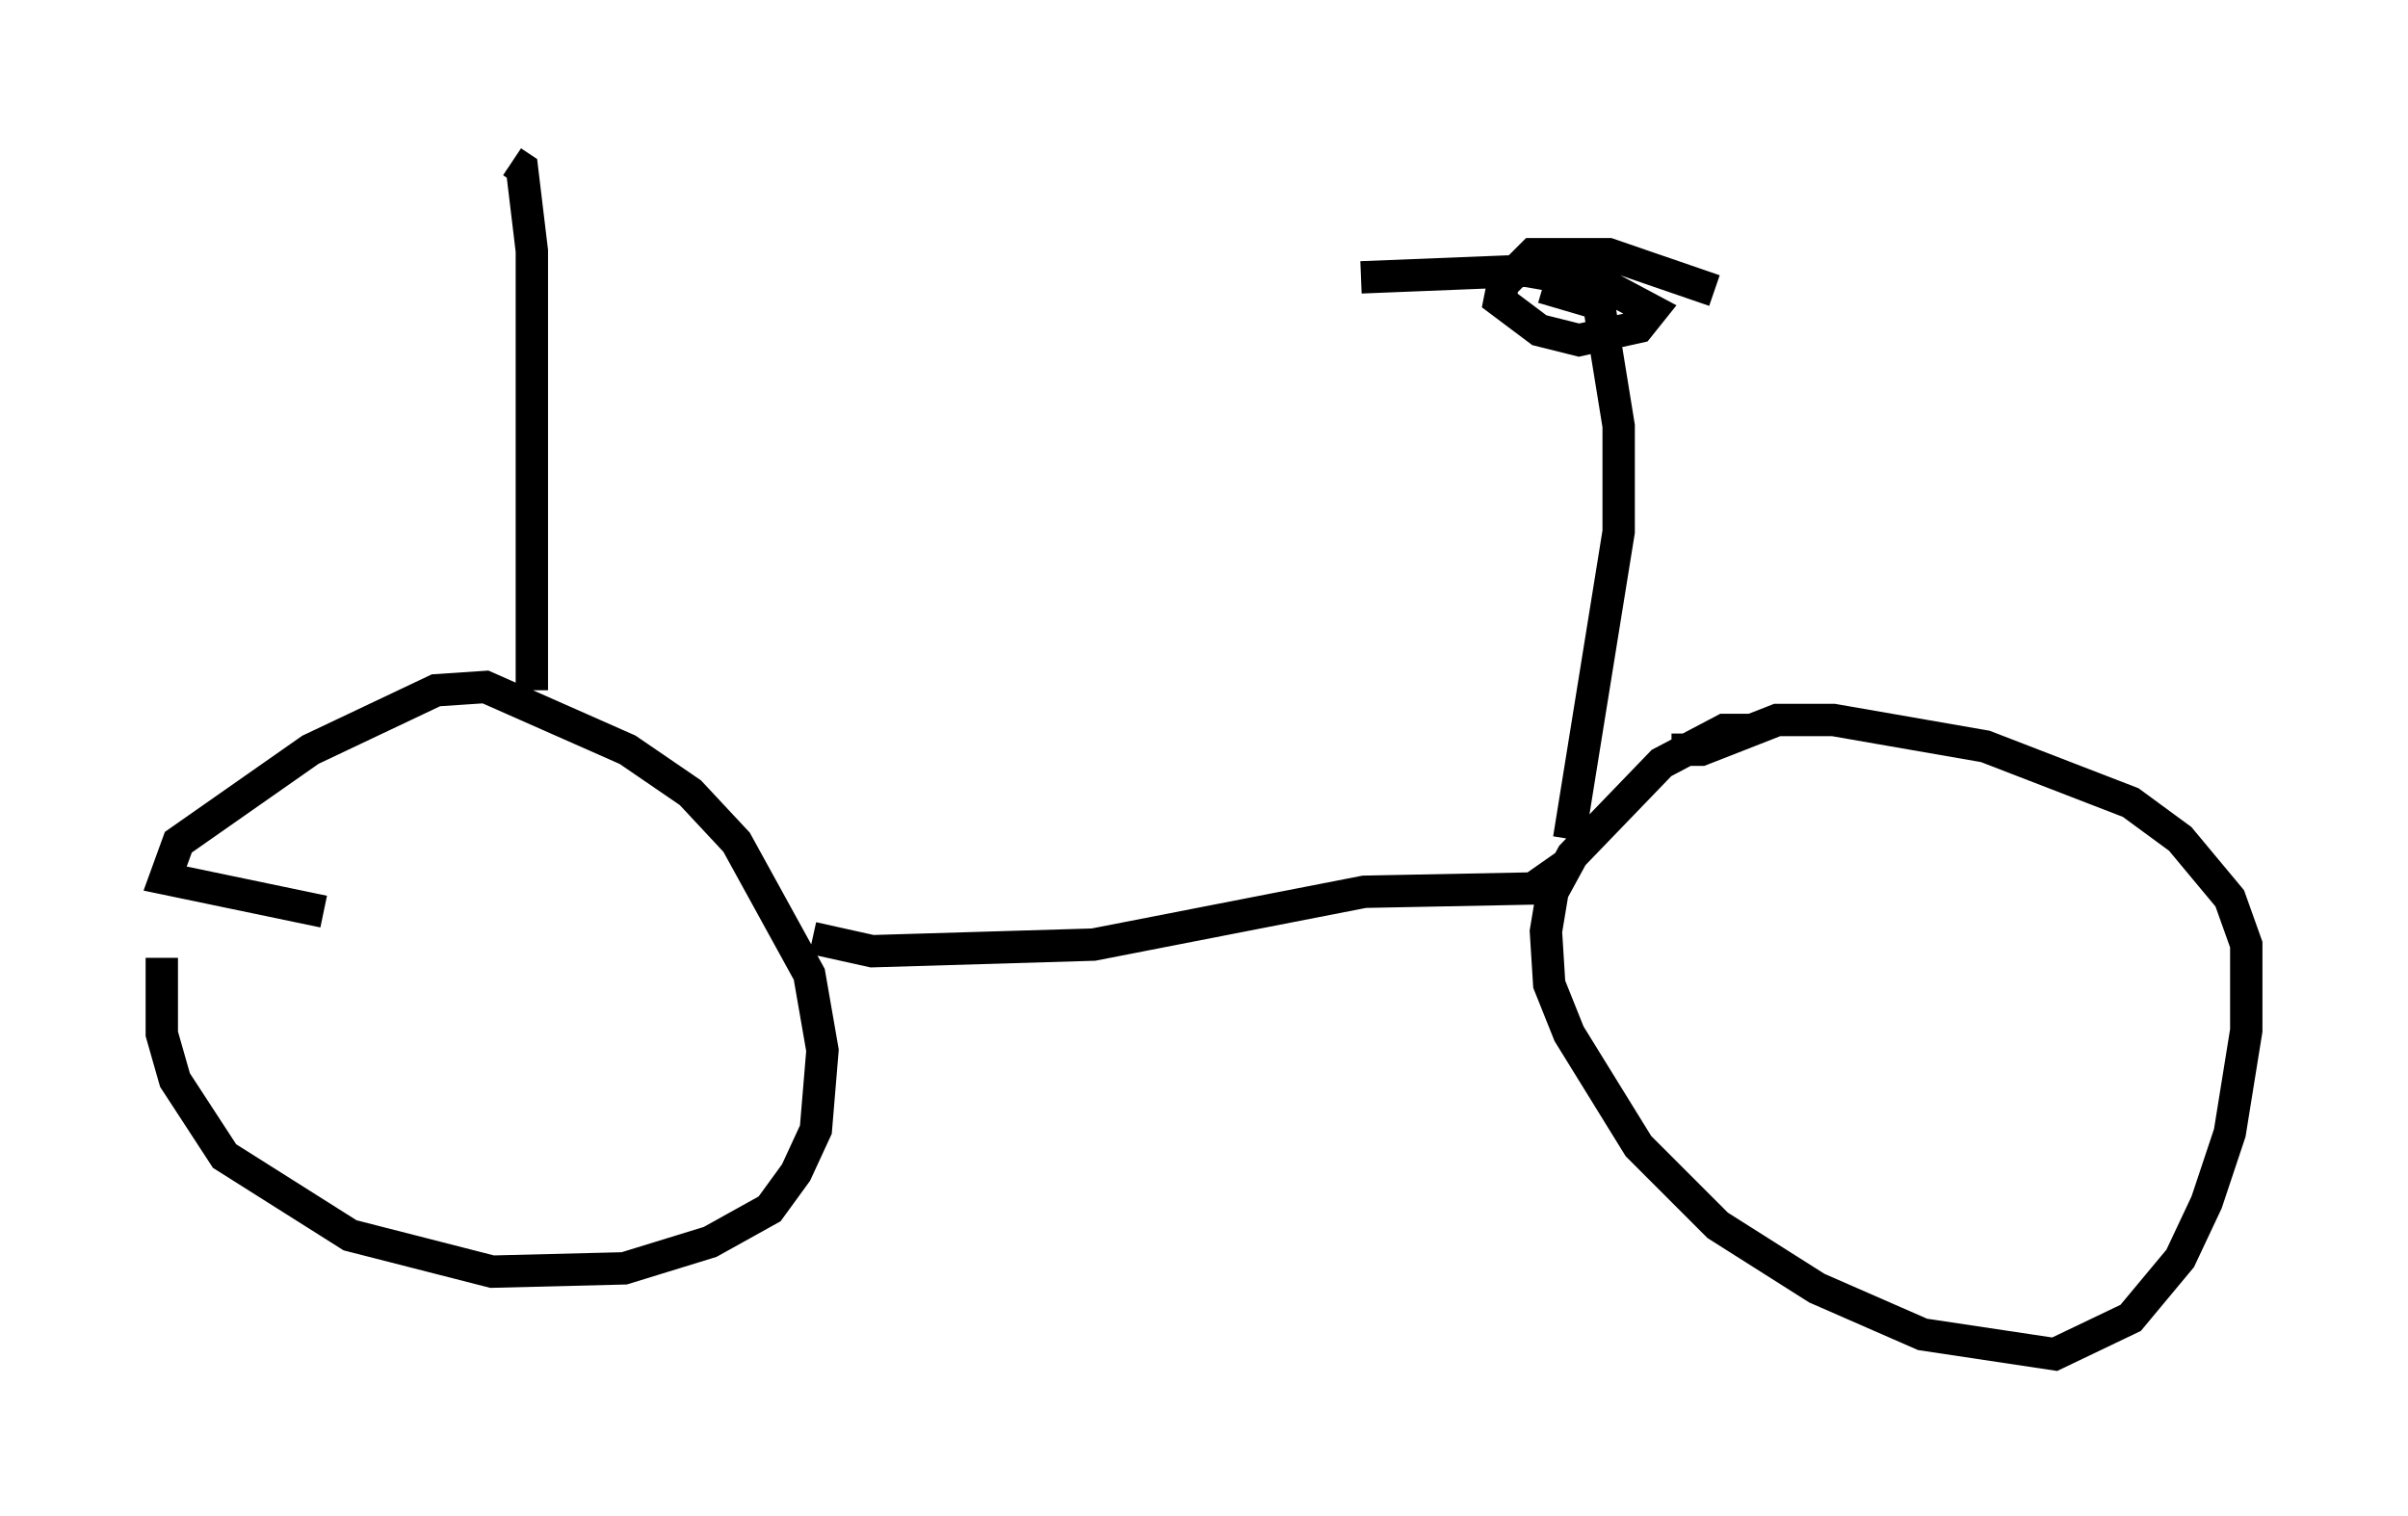 <?xml version="1.0" encoding="utf-8" ?>
<svg baseProfile="full" height="46.852" version="1.1" width="74.415" xmlns="http://www.w3.org/2000/svg" xmlns:ev="http://www.w3.org/2001/xml-events" xmlns:xlink="http://www.w3.org/1999/xlink"><defs /><rect fill="white" height="46.852" width="74.415" x="0" y="0" /><path d="M5.919, 26.744 m-0.919, 2.858 l0.0, 2.348 0.408, 1.429 l1.531, 2.348 3.879, 2.45 l4.39, 1.123 4.083, -0.102 l2.654, -0.817 1.838, -1.021 l0.817, -1.123 0.613, -1.327 l0.204, -2.45 -0.408, -2.348 l-2.246, -4.083 -1.429, -1.531 l-1.94, -1.327 -4.39, -1.94 l-1.531, 0.102 -3.879, 1.838 l-4.083, 2.858 -0.408, 1.123 l4.9, 1.021 m44.203, -5.615 l-0.919, 0.0 -1.94, 1.021 l-2.756, 2.858 -0.613, 1.123 l-0.204, 1.225 0.102, 1.633 l0.613, 1.531 2.144, 3.471 l2.45, 2.45 3.063, 1.94 l3.267, 1.429 4.083, 0.613 l2.348, -1.123 1.531, -1.838 l0.817, -1.735 0.715, -2.144 l0.51, -3.165 0.0, -2.654 l-0.51, -1.429 -1.531, -1.838 l-1.531, -1.123 -4.492, -1.735 l-4.696, -0.817 -1.735, 0.0 l-2.348, 0.919 -0.919, 0.0 m-26.542, 5.819 l1.838, 0.408 6.84, -0.204 l8.371, -1.633 5.206, -0.102 l1.021, -0.715 m0.102, -0.817 l1.531, -9.494 0.0, -3.267 l-0.613, -3.777 -1.735, -0.51 m5.308, 0.102 l-3.267, -1.123 -2.348, 0.0 l-0.919, 0.919 -0.102, 0.51 l1.225, 0.919 1.225, 0.306 l1.838, -0.408 0.408, -0.51 l-1.531, -0.817 -2.348, -0.408 l-5.104, 0.204 m-25.623, 12.761 l0.0, -13.577 -0.306, -2.552 l-0.306, -0.204 " fill="none" stroke="black" stroke-width="1" /></svg>